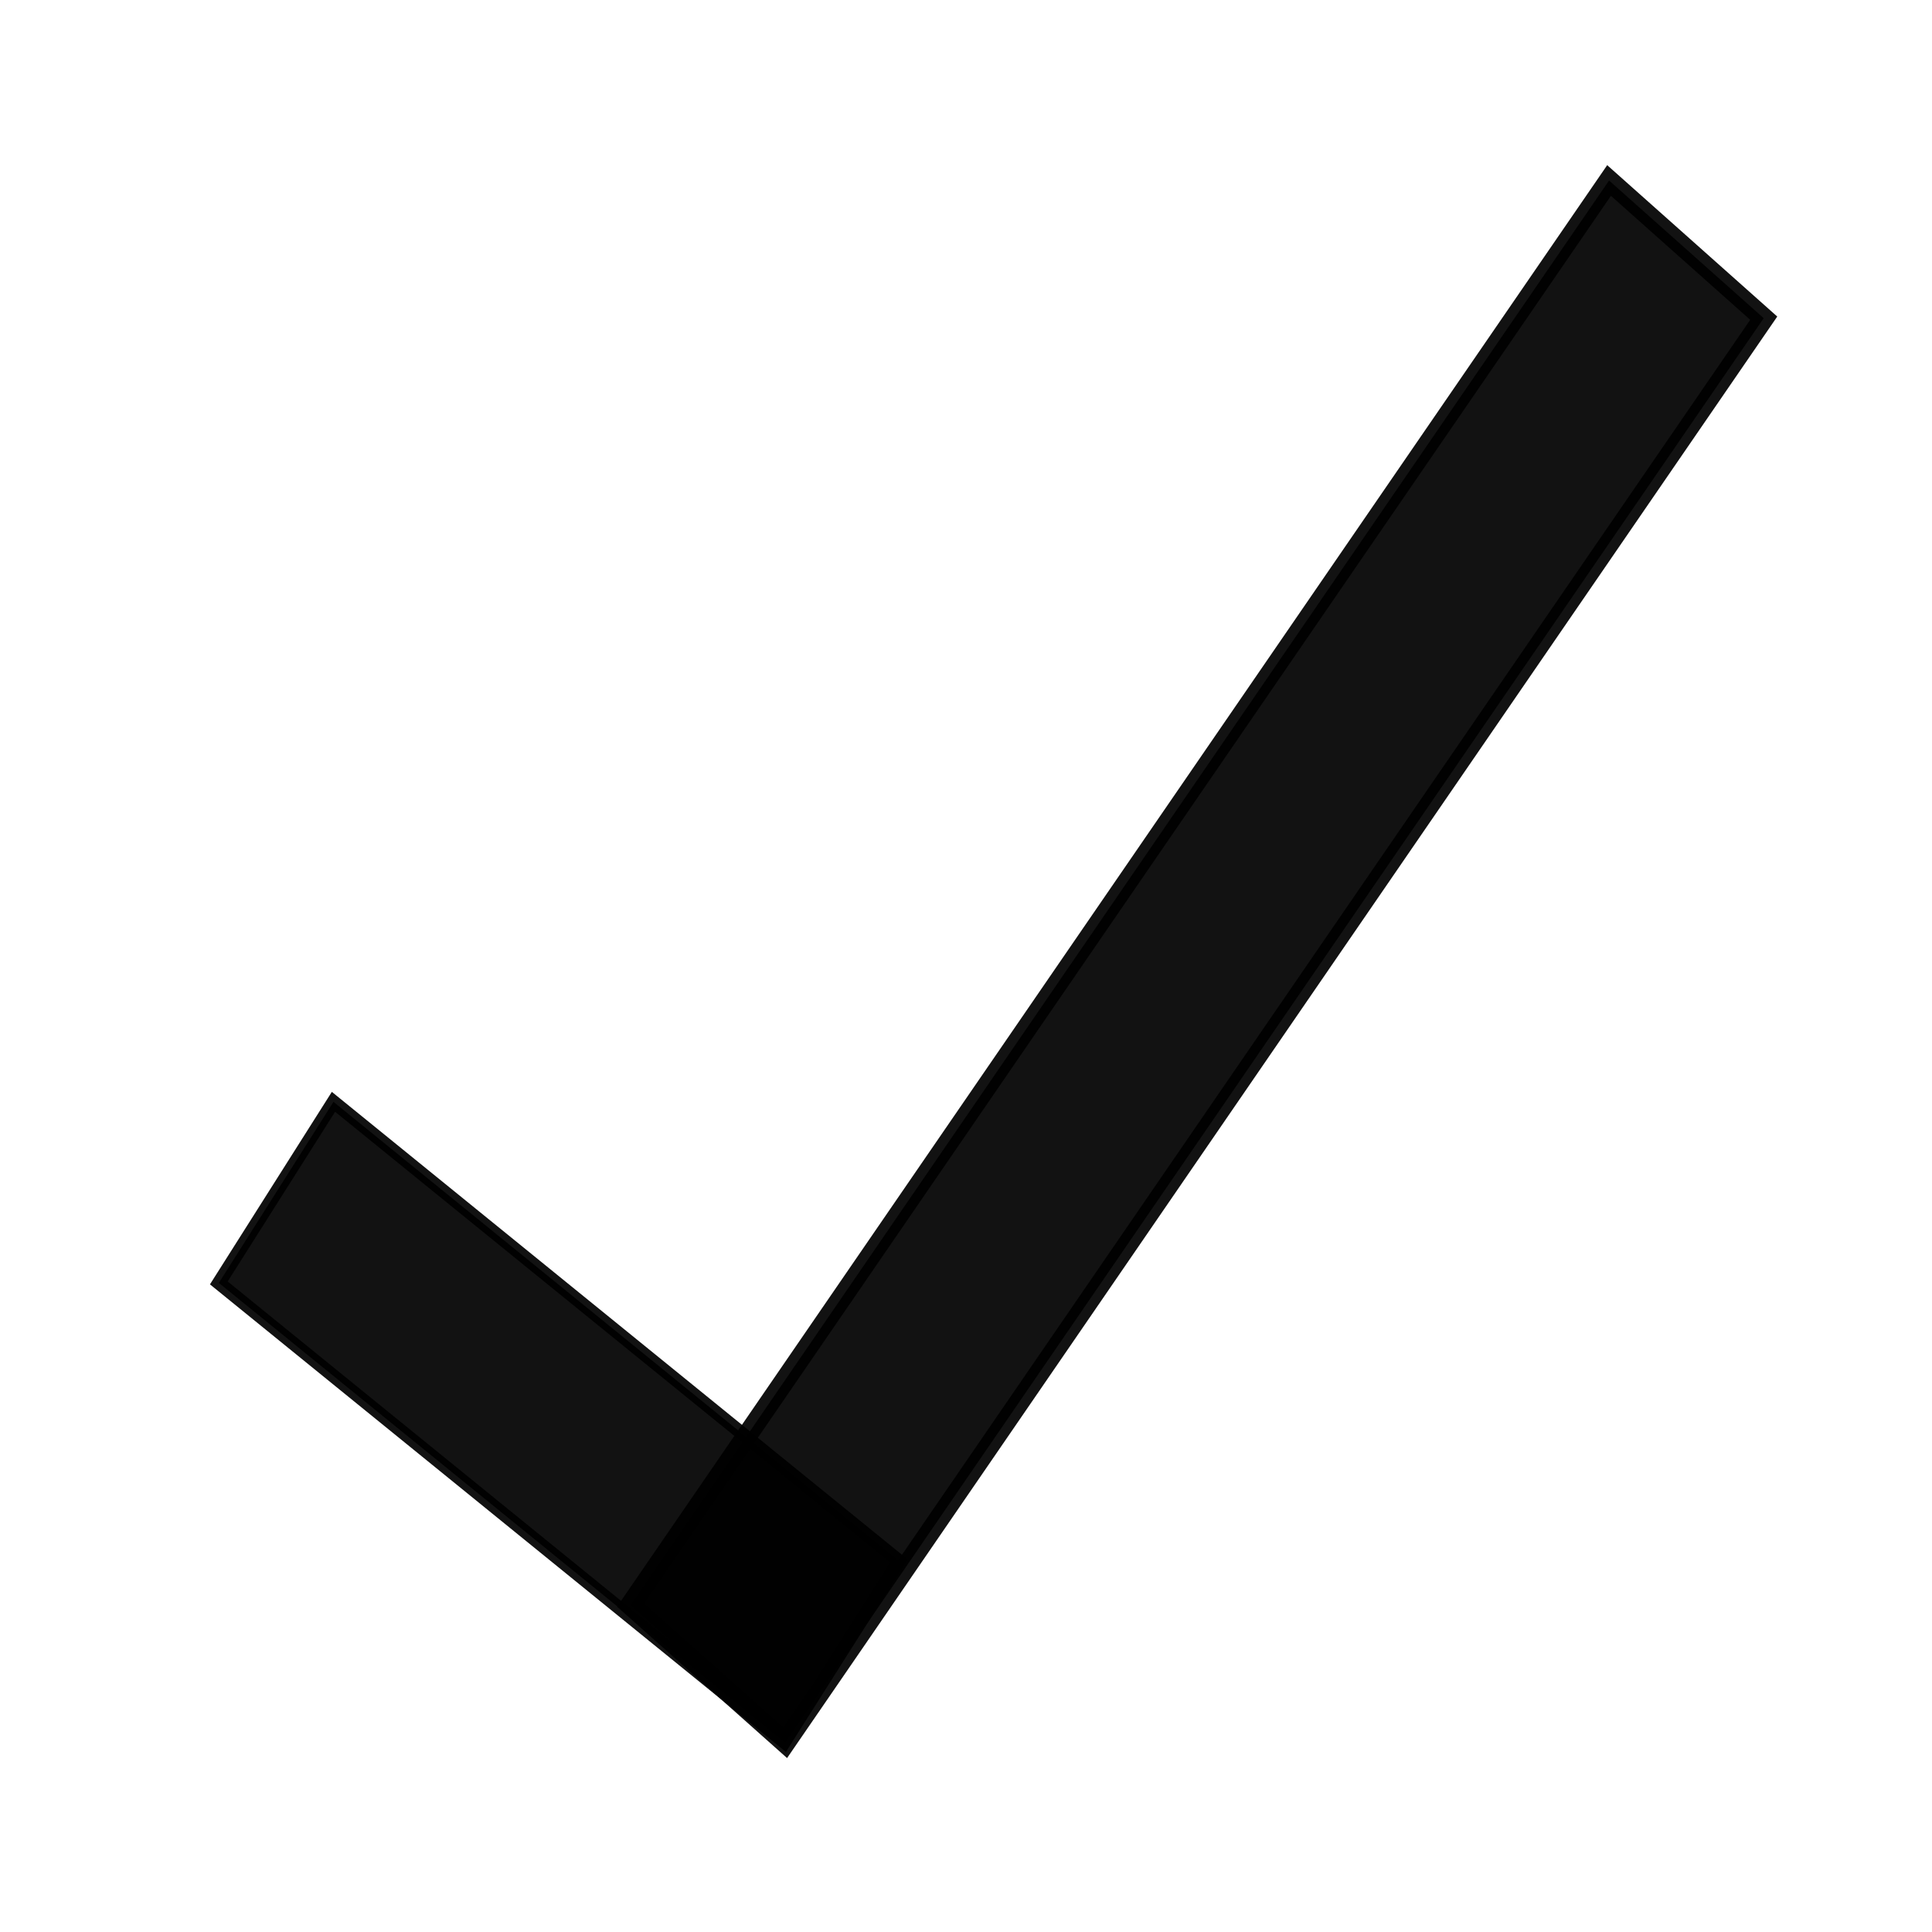 <?xml version="1.0" encoding="UTF-8" standalone="no"?>
<!-- Created with Inkscape (http://www.inkscape.org/) -->

<svg
   width="12mm"
   height="12mm"
   viewBox="0 0 12 12"
   version="1.1"
   id="svg5"
   inkscape:version="1.1 (c68e22c387, 2021-05-23)"
   sodipodi:docname="check.svg"
   xmlns:inkscape="http://www.inkscape.org/namespaces/inkscape"
   xmlns:sodipodi="http://sodipodi.sourceforge.net/DTD/sodipodi-0.dtd"
   xmlns="http://www.w3.org/2000/svg"
   xmlns:svg="http://www.w3.org/2000/svg">
  <sodipodi:namedview
     id="namedview7"
     pagecolor="#ffffff"
     bordercolor="#666666"
     borderopacity="1.0"
     inkscape:pageshadow="2"
     inkscape:pageopacity="0.0"
     inkscape:pagecheckerboard="0"
     inkscape:document-units="mm"
     showgrid="false"
     width="12mm"
     inkscape:zoom="5.3664983"
     inkscape:cx="65.685291"
     inkscape:cy="58.231641"
     inkscape:window-width="2560"
     inkscape:window-height="1388"
     inkscape:window-x="-8"
     inkscape:window-y="-8"
     inkscape:window-maximized="1"
     inkscape:current-layer="layer1" />
  <defs
     id="defs2" />
  <g
     inkscape:label="Warstwa 1"
     inkscape:groupmode="layer"
     id="layer1">
    <rect
       style="opacity:0.927;fill:#000000;stroke:#000000;stroke-width:0.084"
       id="rect920"
       width="4.526"
       height="1.331"
       x="5.451"
       y="4.035"
       ry="0"
       transform="matrix(0.776,0.63,-0.535,0.845,0,0)" />
    <rect
       style="opacity:0.927;fill:#000000;stroke:#000000;stroke-width:0.128"
       id="rect920-1"
       width="10.738"
       height="1.286"
       x="-4.882"
       y="8.942"
       ry="0"
       transform="matrix(0.566,-0.824,0.747,0.665,0,0)" />
  </g>
</svg>
